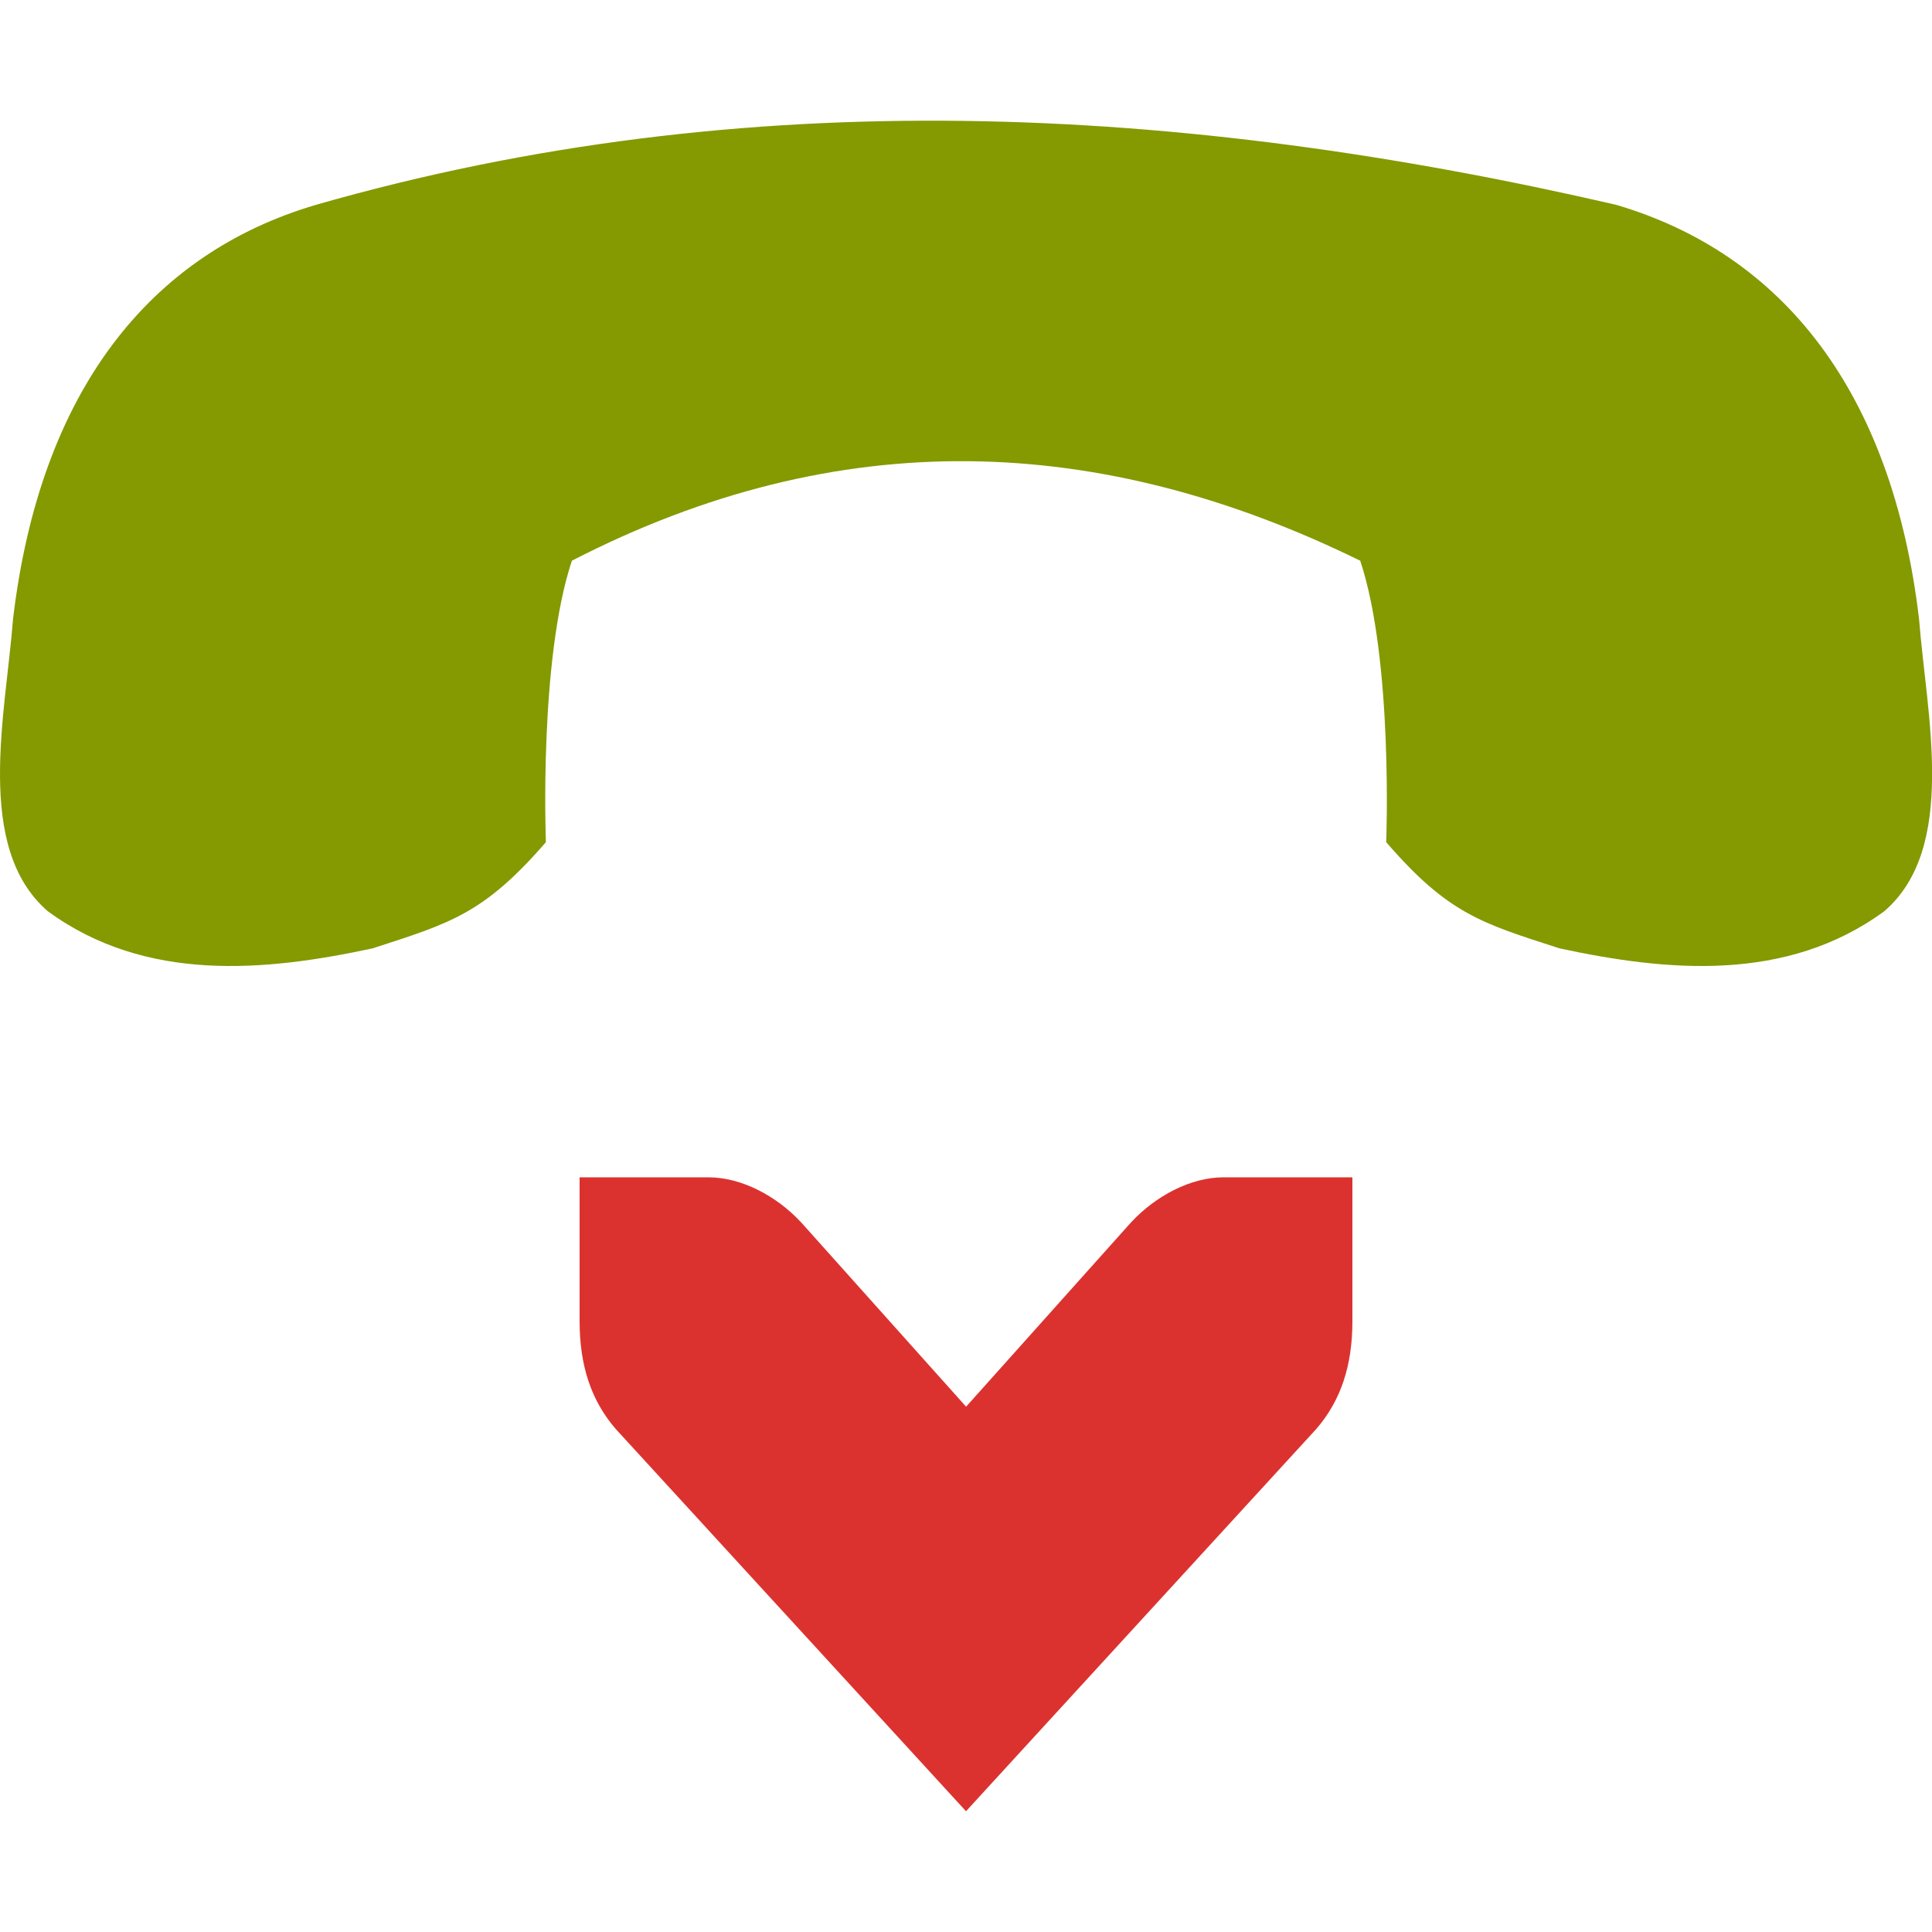 <svg width="16" xmlns="http://www.w3.org/2000/svg" viewBox="0 0 16 16" height="16">
 <g transform="matrix(.8 0 0 .875 -1.6 -4.25)">
  <path style="fill:#859900" d="m 5.274,6.795 c -1.725,0.463 -2.86,1.767 -3.139,3.921 -0.077,0.905 -0.402,2.163 0.359,2.765 1.016,0.681 2.259,0.569 3.363,0.352 0.806,-0.239 1.15,-0.326 1.794,-1.005 0,0 -0.074,-1.722 0.269,-2.664 2.771,-1.304 5.467,-1.207 8.161,0 0.343,0.942 0.269,2.664 0.269,2.664 0.643,0.68 0.988,0.767 1.794,1.005 1.104,0.217 2.347,0.329 3.363,-0.352 0.761,-0.602 0.436,-1.859 0.359,-2.765 -0.279,-2.154 -1.414,-3.458 -3.139,-3.921 -4.503,-0.951 -9.006,-1.165 -13.453,0 z"/>
  <path style="fill:#dc322f;" d="m 16,16 -1.333,0 c -0.343,1.4e-5 -0.705,0.177 -0.958,0.426 l -1.708,1.745 -1.708,-1.745 C 10.038,16.176 9.676,16 9.333,16 L 8,16 8,17.362 C 8,17.783 8.12,18.114 8.375,18.383 L 12,22 15.625,18.383 C 15.88,18.114 16,17.783 16,17.362 l 0,-1.362 z"/>
 </g>
</svg>
